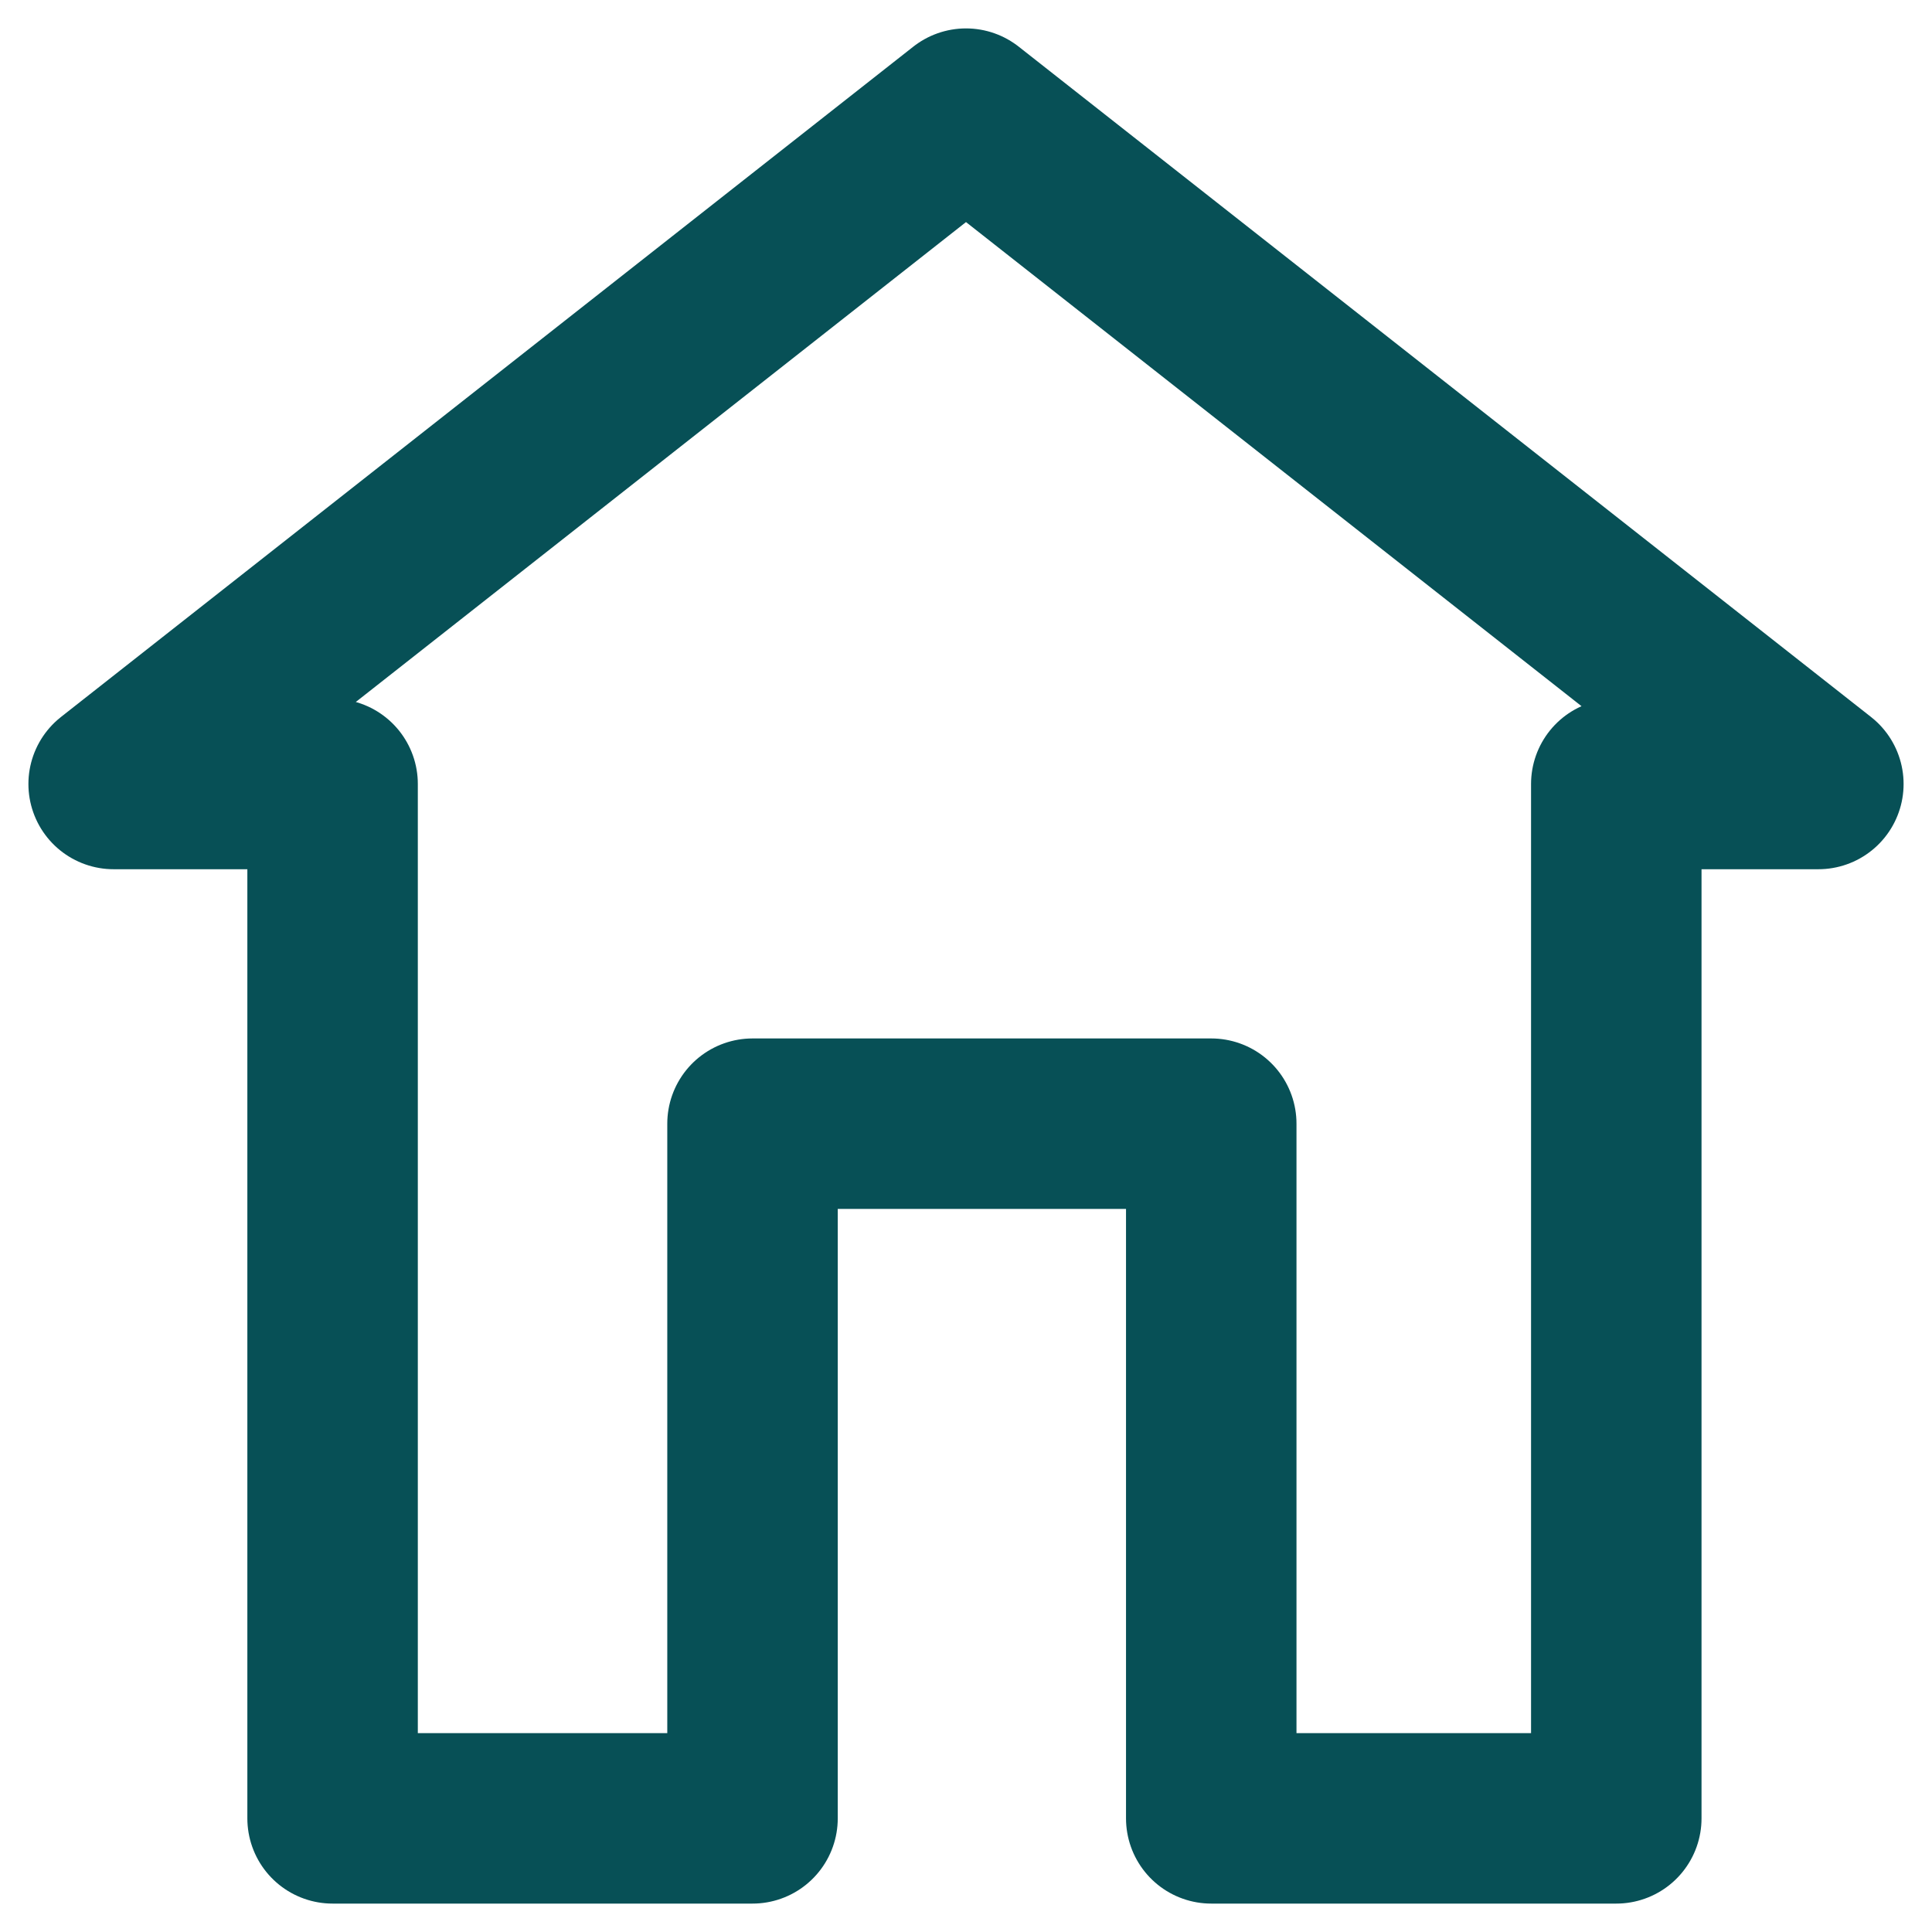 <?xml version="1.0" encoding="UTF-8"?>
<svg width="34px" height="34px" viewBox="0 0 34 34" version="1.1" xmlns="http://www.w3.org/2000/svg" xmlns:xlink="http://www.w3.org/1999/xlink">
    <!-- Generator: sketchtool 59 (101010) - https://sketch.com -->
    <title>4E264E52-3BB7-4C3F-8EEF-A0BE9EE96468</title>
    <desc>Created with sketchtool.</desc>
    <g id="Page-1" stroke="none" stroke-width="1" fill="none" fill-rule="evenodd" stroke-linejoin="round">
        <g id="RealEstate---Transactions" transform="translate(-38, -28)" stroke="#075056" stroke-width="3">
            <polygon id="Path" points="40 41.797 55 30 70 41.797 66.444 41.797 66.444 60 59.316 60 59.316 47.775 51.243 47.775 51.243 60 43.853 60 43.853 41.797"></polygon>
        </g>
    </g>
</svg>